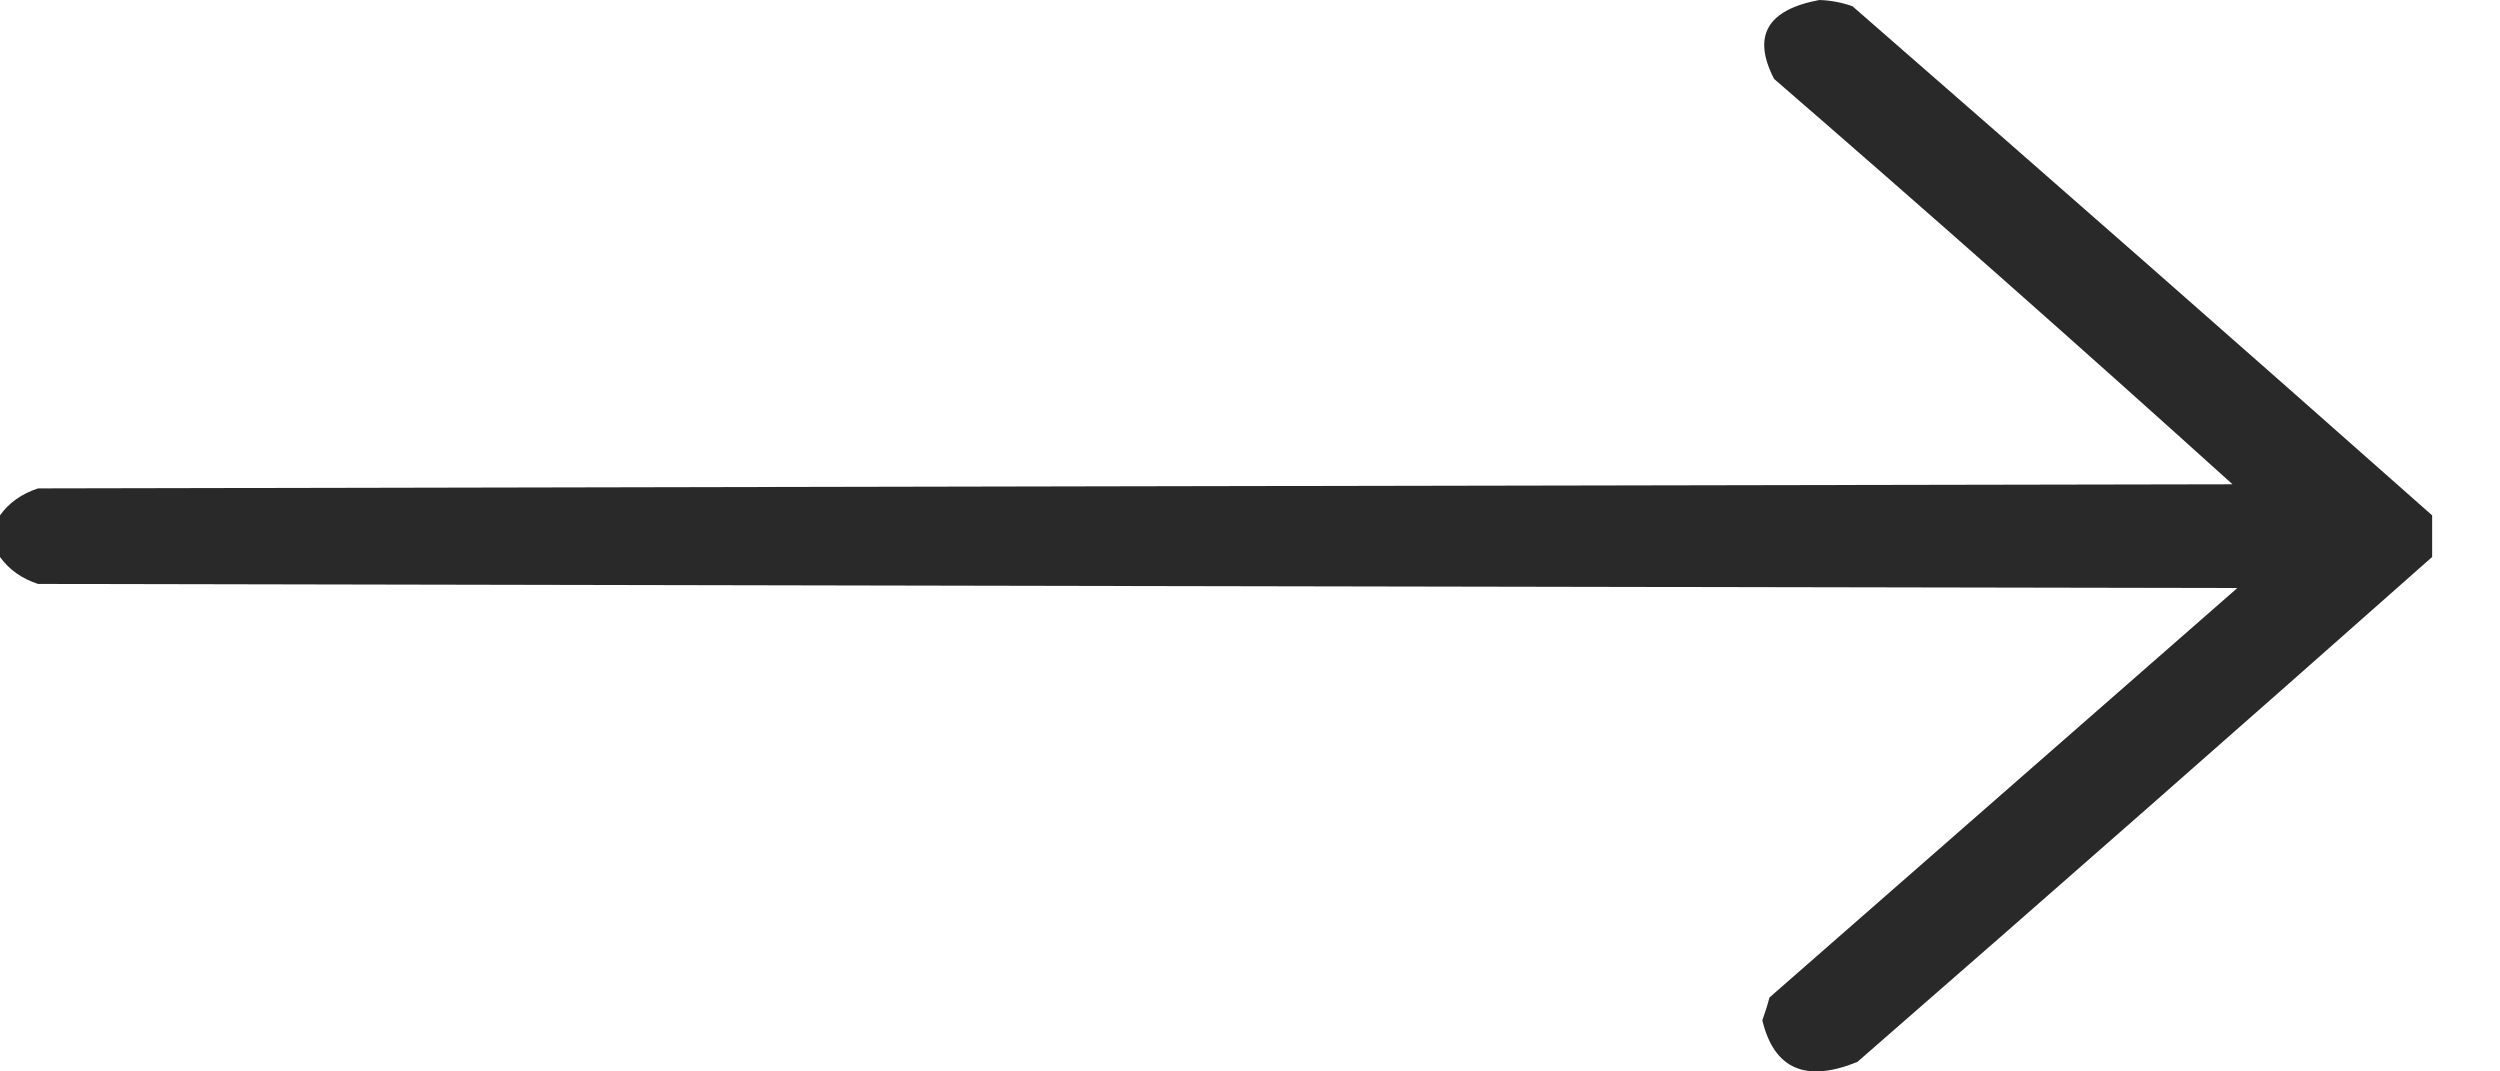 <svg width="14" height="6" viewBox="0 0 14 6" fill="none" xmlns="http://www.w3.org/2000/svg">
<path opacity="0.967" fill-rule="evenodd" clip-rule="evenodd" d="M13.62 2.886C13.62 2.964 13.62 3.041 13.62 3.119C12.553 4.064 11.48 5.007 10.401 5.947C10.112 6.064 9.935 5.987 9.869 5.714C9.884 5.672 9.898 5.629 9.909 5.586C10.782 4.822 11.655 4.058 12.529 3.293C8.424 3.286 4.318 3.278 0.213 3.27C0.121 3.24 0.05 3.189 0 3.119C0 3.041 0 2.964 0 2.886C0.05 2.816 0.121 2.765 0.213 2.735C4.309 2.727 8.406 2.719 12.502 2.712C11.656 1.948 10.801 1.192 9.935 0.442C9.811 0.202 9.895 0.055 10.188 0C10.252 0.002 10.315 0.014 10.374 0.035C11.462 0.983 12.544 1.933 13.62 2.886Z" fill="#222222"/>
</svg>
